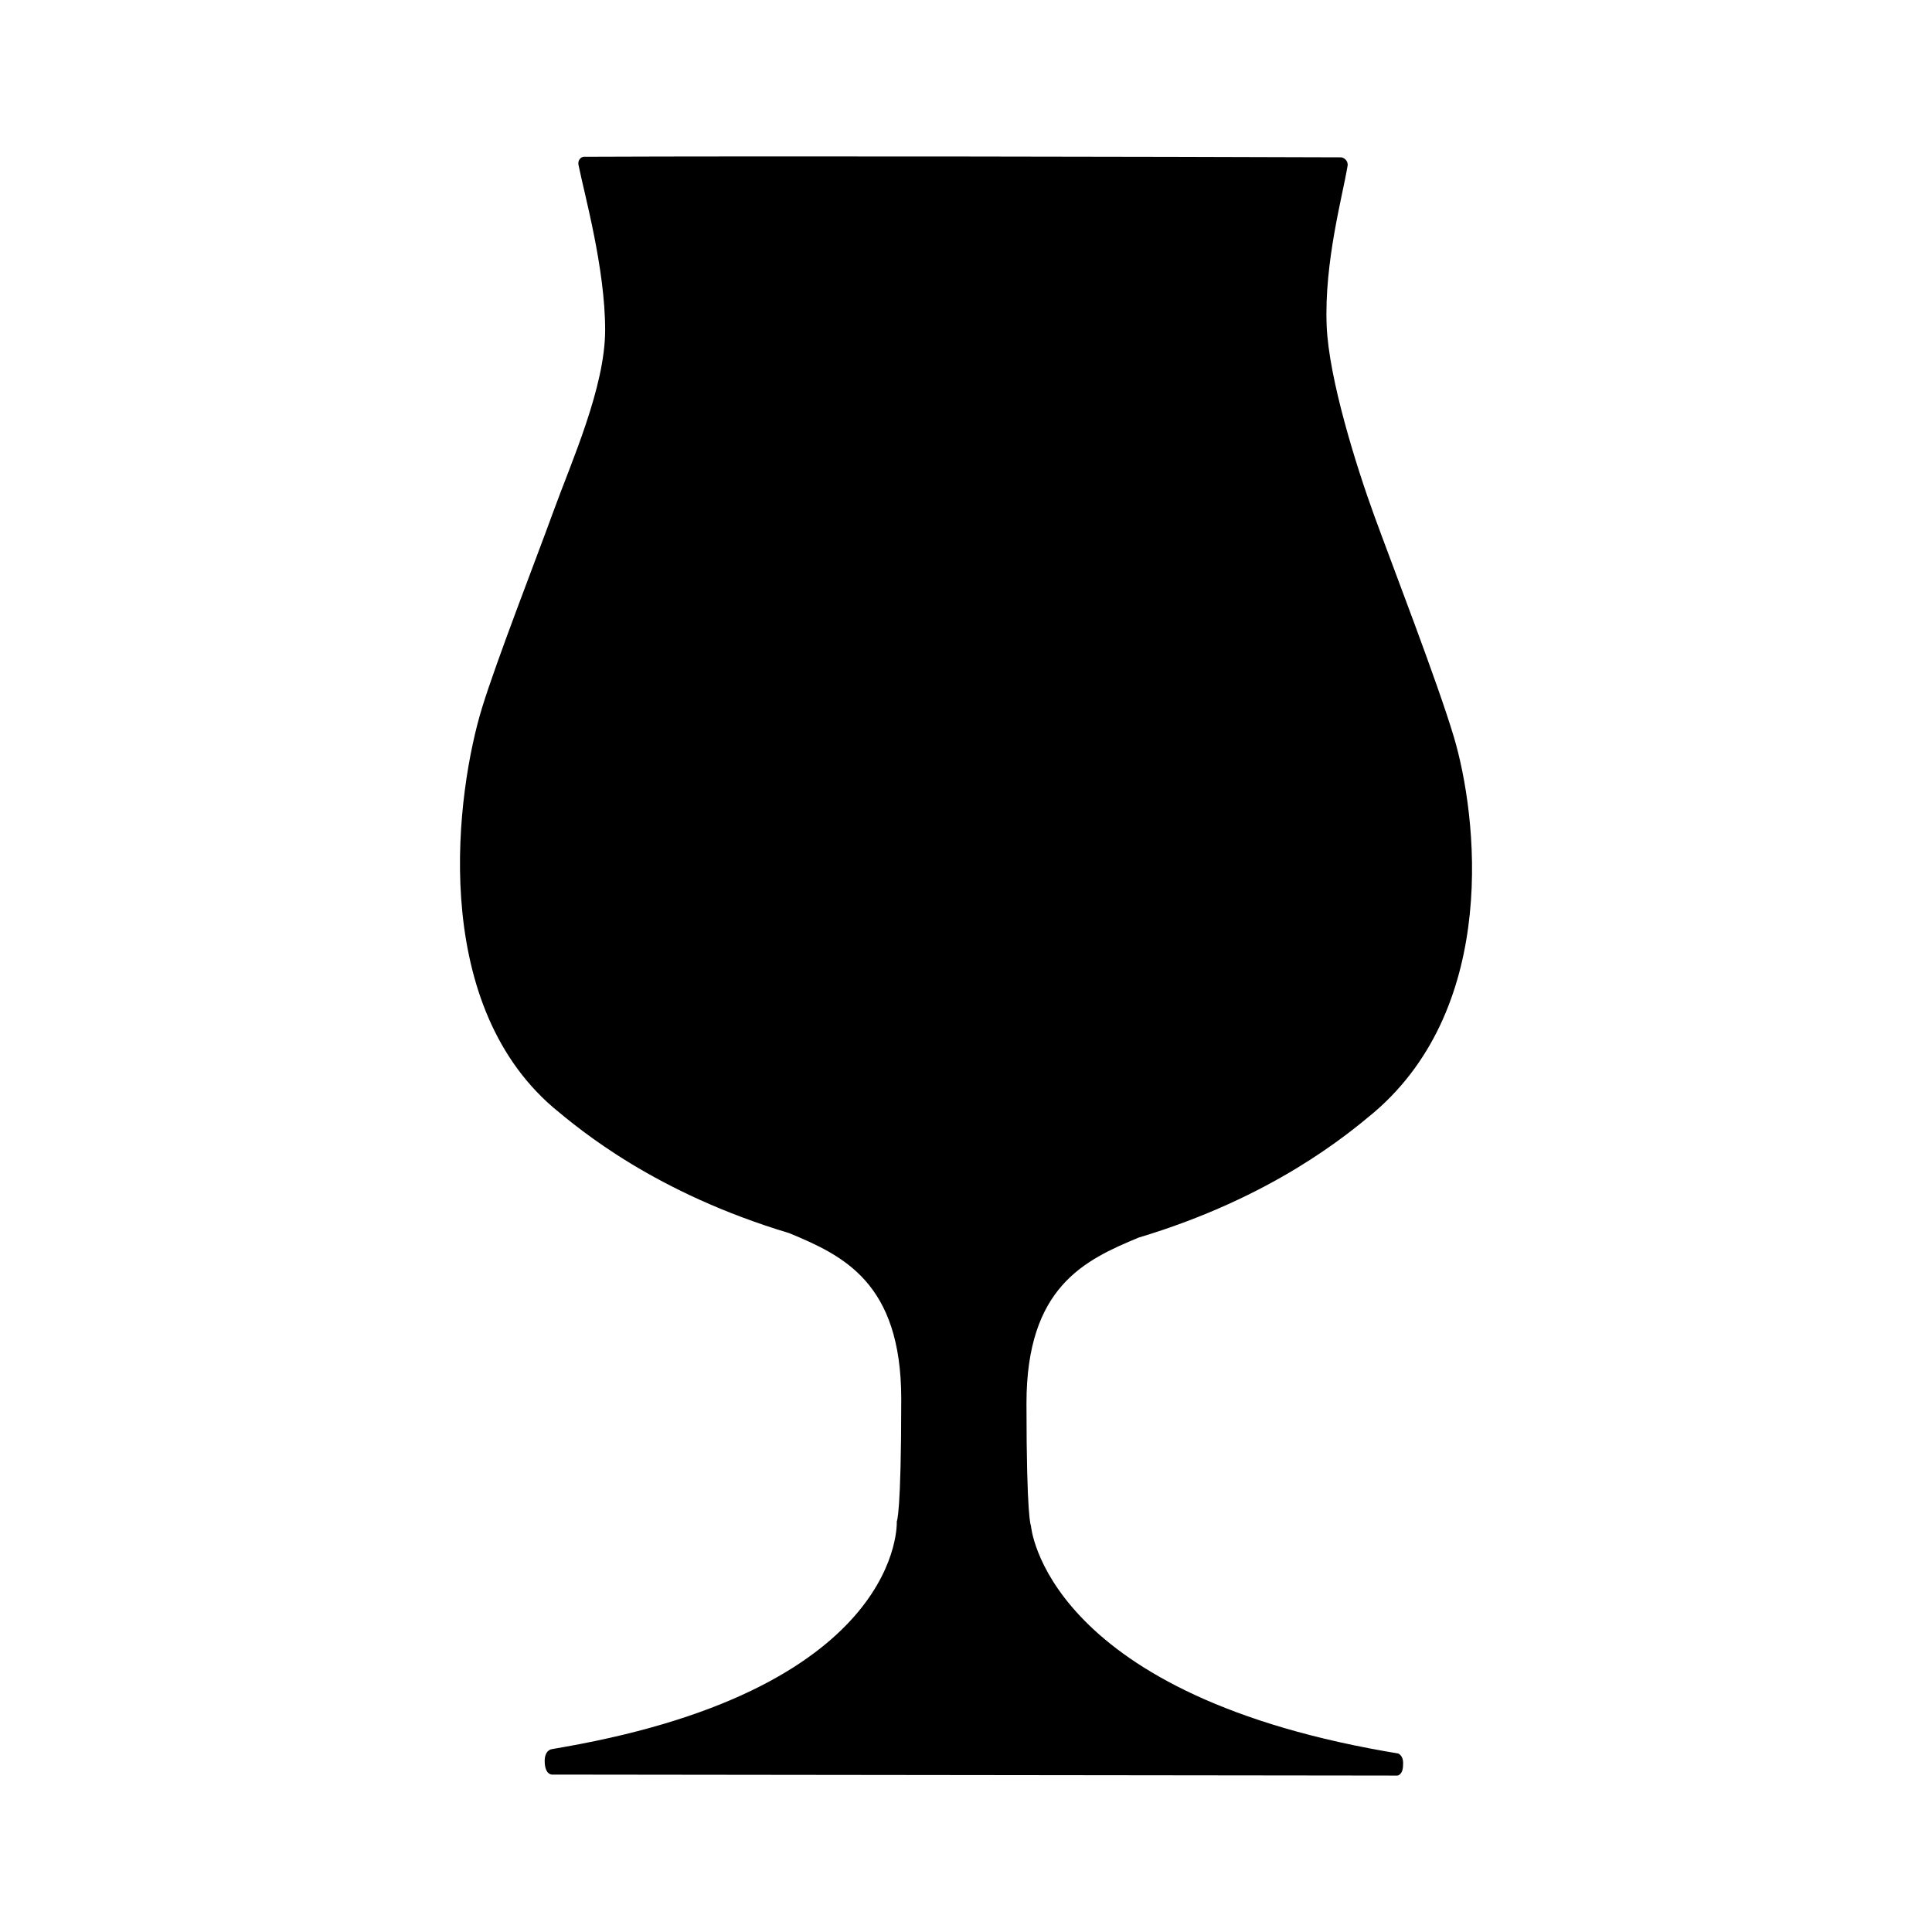 <svg xmlns="http://www.w3.org/2000/svg" xmlns:xlink="http://www.w3.org/1999/xlink" version="1.1" id="Layer_1" x="0px" y="0px" width="100px" height="100px" viewBox="0 0 100 100" enable-background="new 0 0 100 100" xml:space="preserve">
<g>
	<path d="M69.398,8.143c-9.334-0.035-29.8-0.071-39.174-0.03c-0.128,0-0.335,0.155-0.281,0.423c0.314,1.56,1.379,5.354,1.379,8.544   c0,2.963-1.747,6.828-2.673,9.378c-0.927,2.552-2.932,7.686-3.697,10.173c-1.321,4.304-2.794,15.14,3.697,20.705   c1.391,1.159,5.248,4.405,12.204,6.492c2.781,1.157,5.795,2.551,5.795,8.578c0,6.028-0.231,6.34-0.231,6.34   s0.436,8.567-17.23,11.68c-0.21,0.036-0.396,0.073-0.611,0.107c0,0-0.4,0.024-0.383,0.663c0.02,0.678,0.384,0.657,0.384,0.657   h0.643l42.506,0.049l0.606,0.002c0,0,0.29-0.03,0.29-0.562c0.038-0.494-0.262-0.586-0.263-0.584   c-0.228-0.038-0.451-0.077-0.675-0.115c-17.659-3.116-18.322-11.666-18.322-11.666s-0.232-0.311-0.232-6.34   c0-6.028,3.015-7.418,5.798-8.577c6.955-2.087,10.811-5.333,12.202-6.493c6.492-5.564,5.325-15.364,4.129-19.398   c-0.839-2.825-3.201-8.929-4.129-11.48c-0.928-2.55-2.352-7.086-2.462-9.83c-0.132-3.295,0.828-6.726,1.082-8.274   C69.797,8.305,69.54,8.143,69.398,8.143z"/>
</g>
</svg>